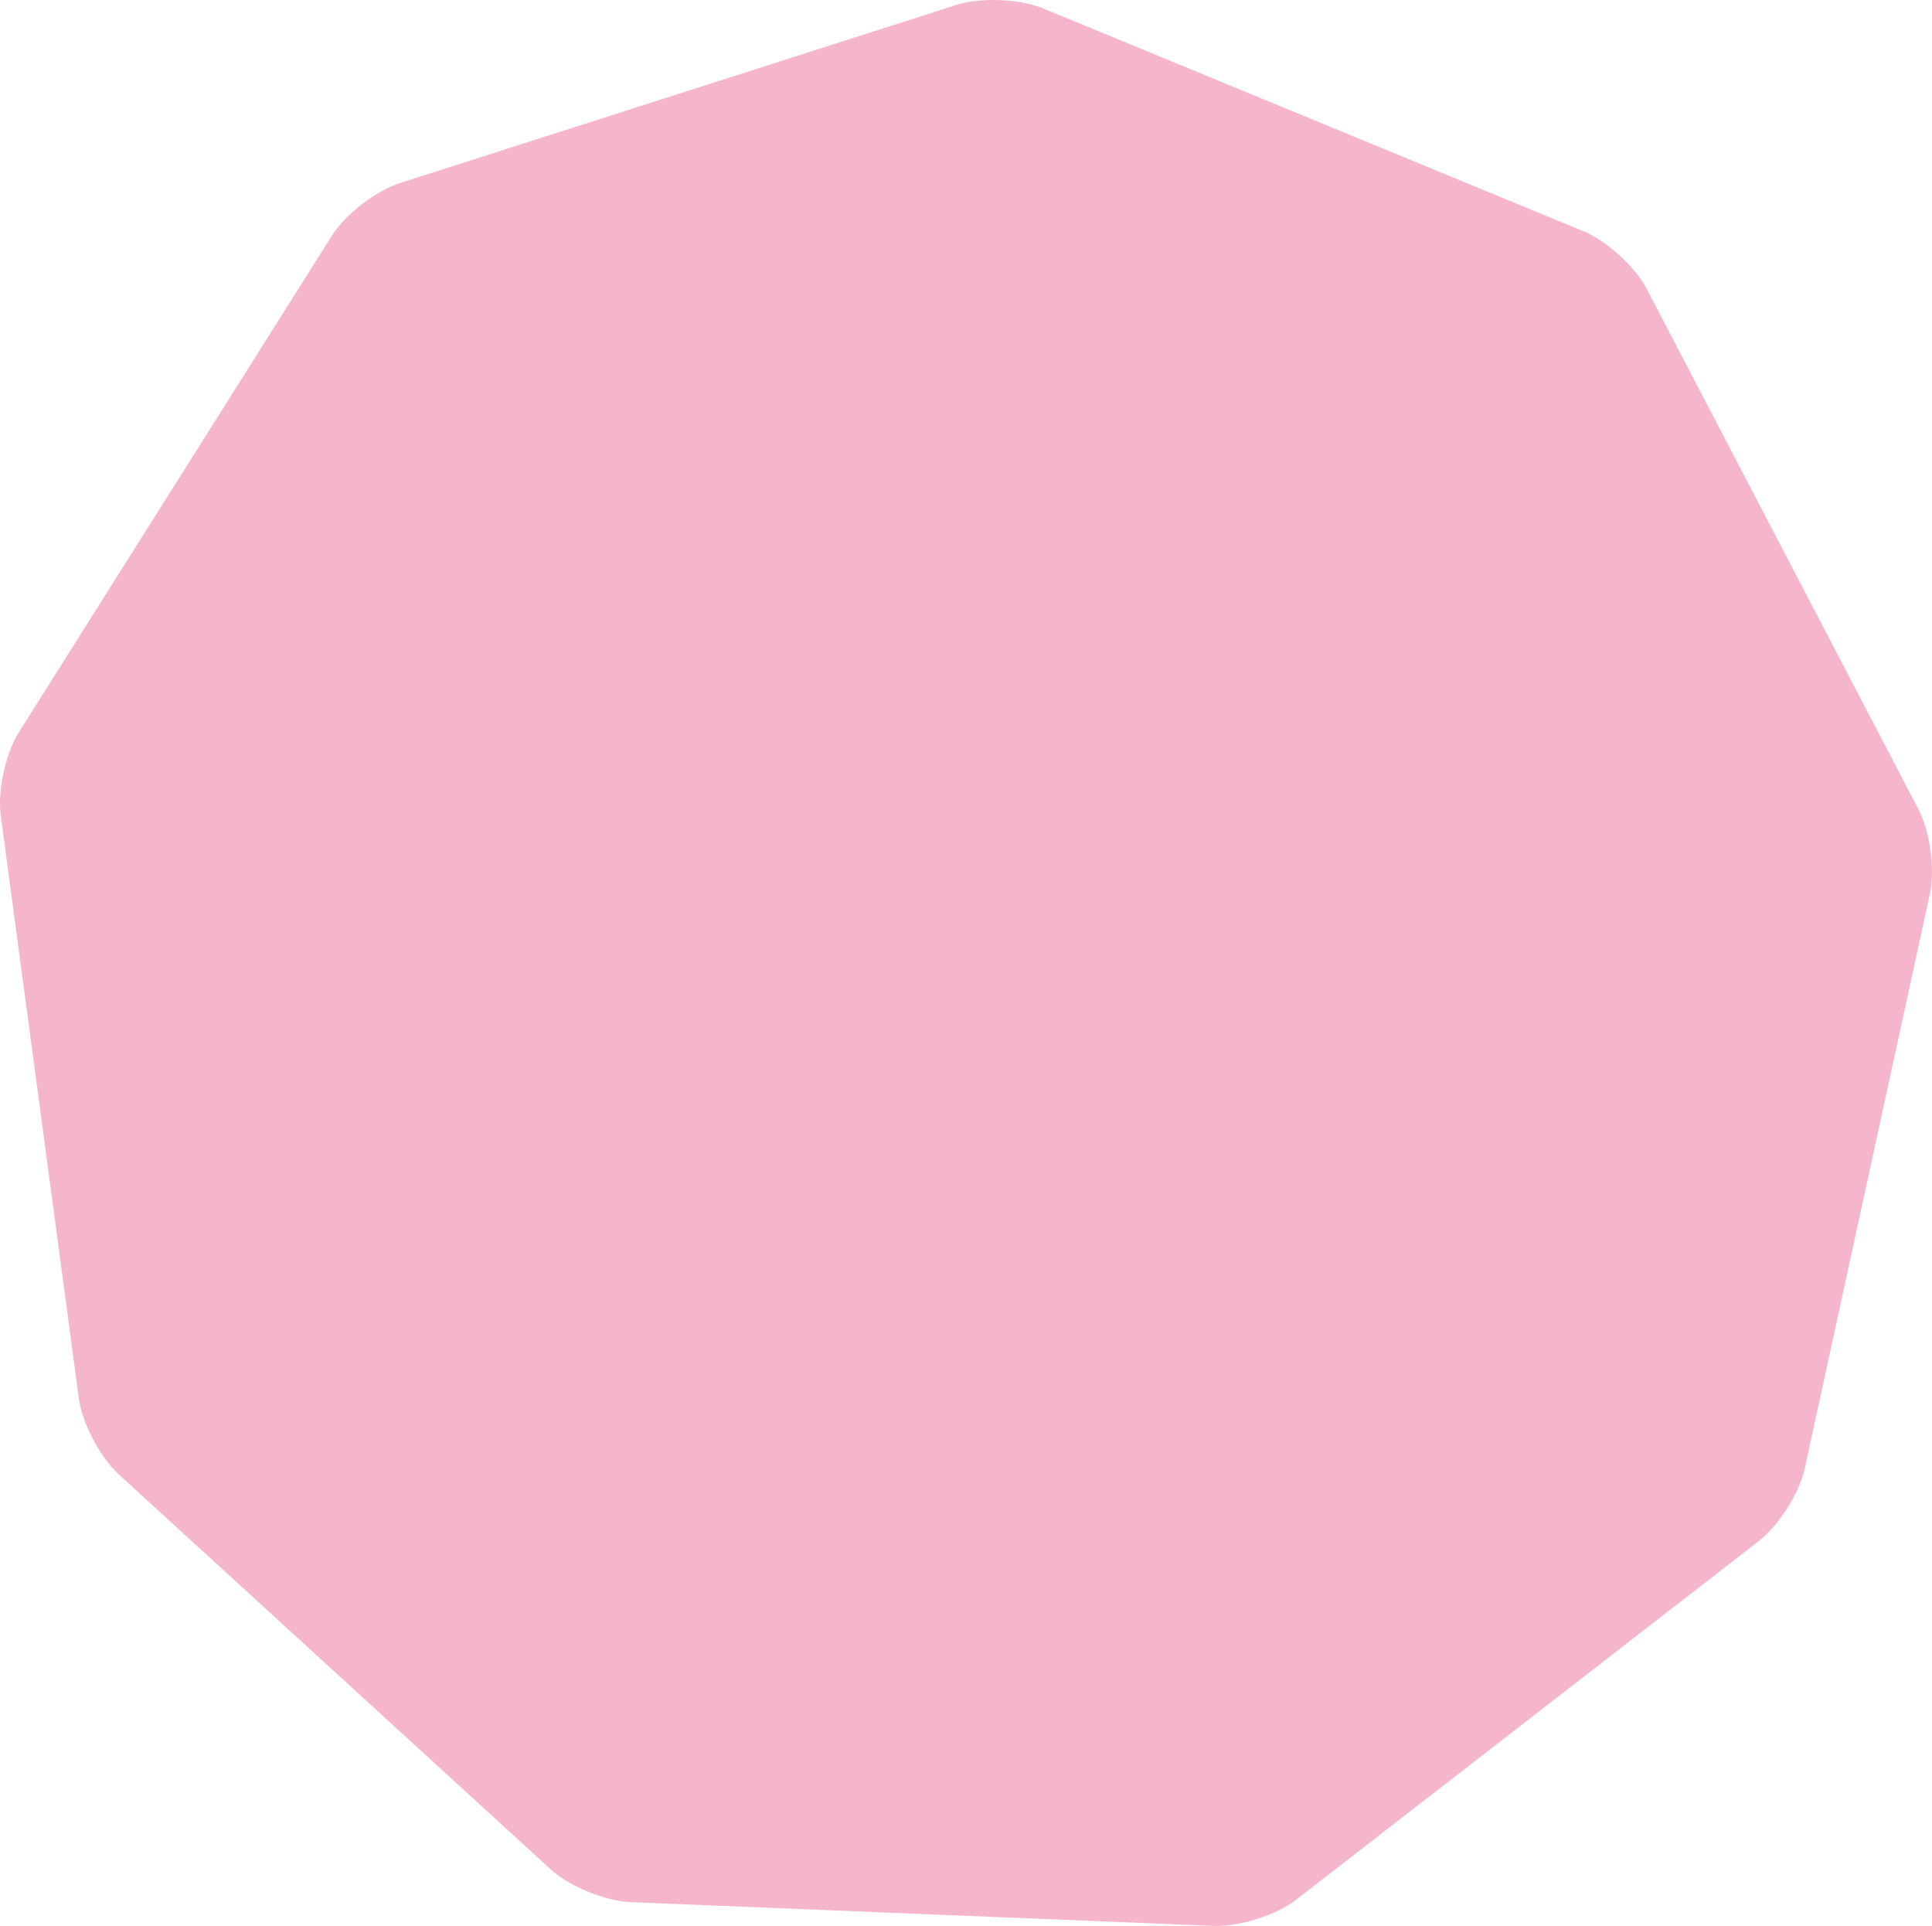 <svg id="Capa_5" data-name="Capa 5" xmlns="http://www.w3.org/2000/svg" viewBox="0 0 4194.28 4180.73"><defs><style>.cls-1{fill:#f5b5cd;}</style></defs><path class="cls-1" d="M2265.08,18.48C2213.67-2.75,2129-6.2,2076,10.79L869.57,396.92c-53,16.93-119.5,67.78-148.56,114L41.17,1589.28c-29,46.21-46.76,126.94-39.57,180.39L171.21,3035.94c7.19,53.46,45.93,127.28,86.57,164.53l937.59,857.3c40.64,37.24,118.79,69.11,174.62,71.38l1264.15,51.44c55.83,2.28,136.37-23.13,179.9-56.95l1004.1-778.29c43.53-33.81,88.14-104.25,99.65-156.94l271.94-1248.3c11.51-52.69.42-134.6-24.78-183l-590-1130c-25.21-48.46-87.35-104.54-138.76-125.72Z"/></svg>